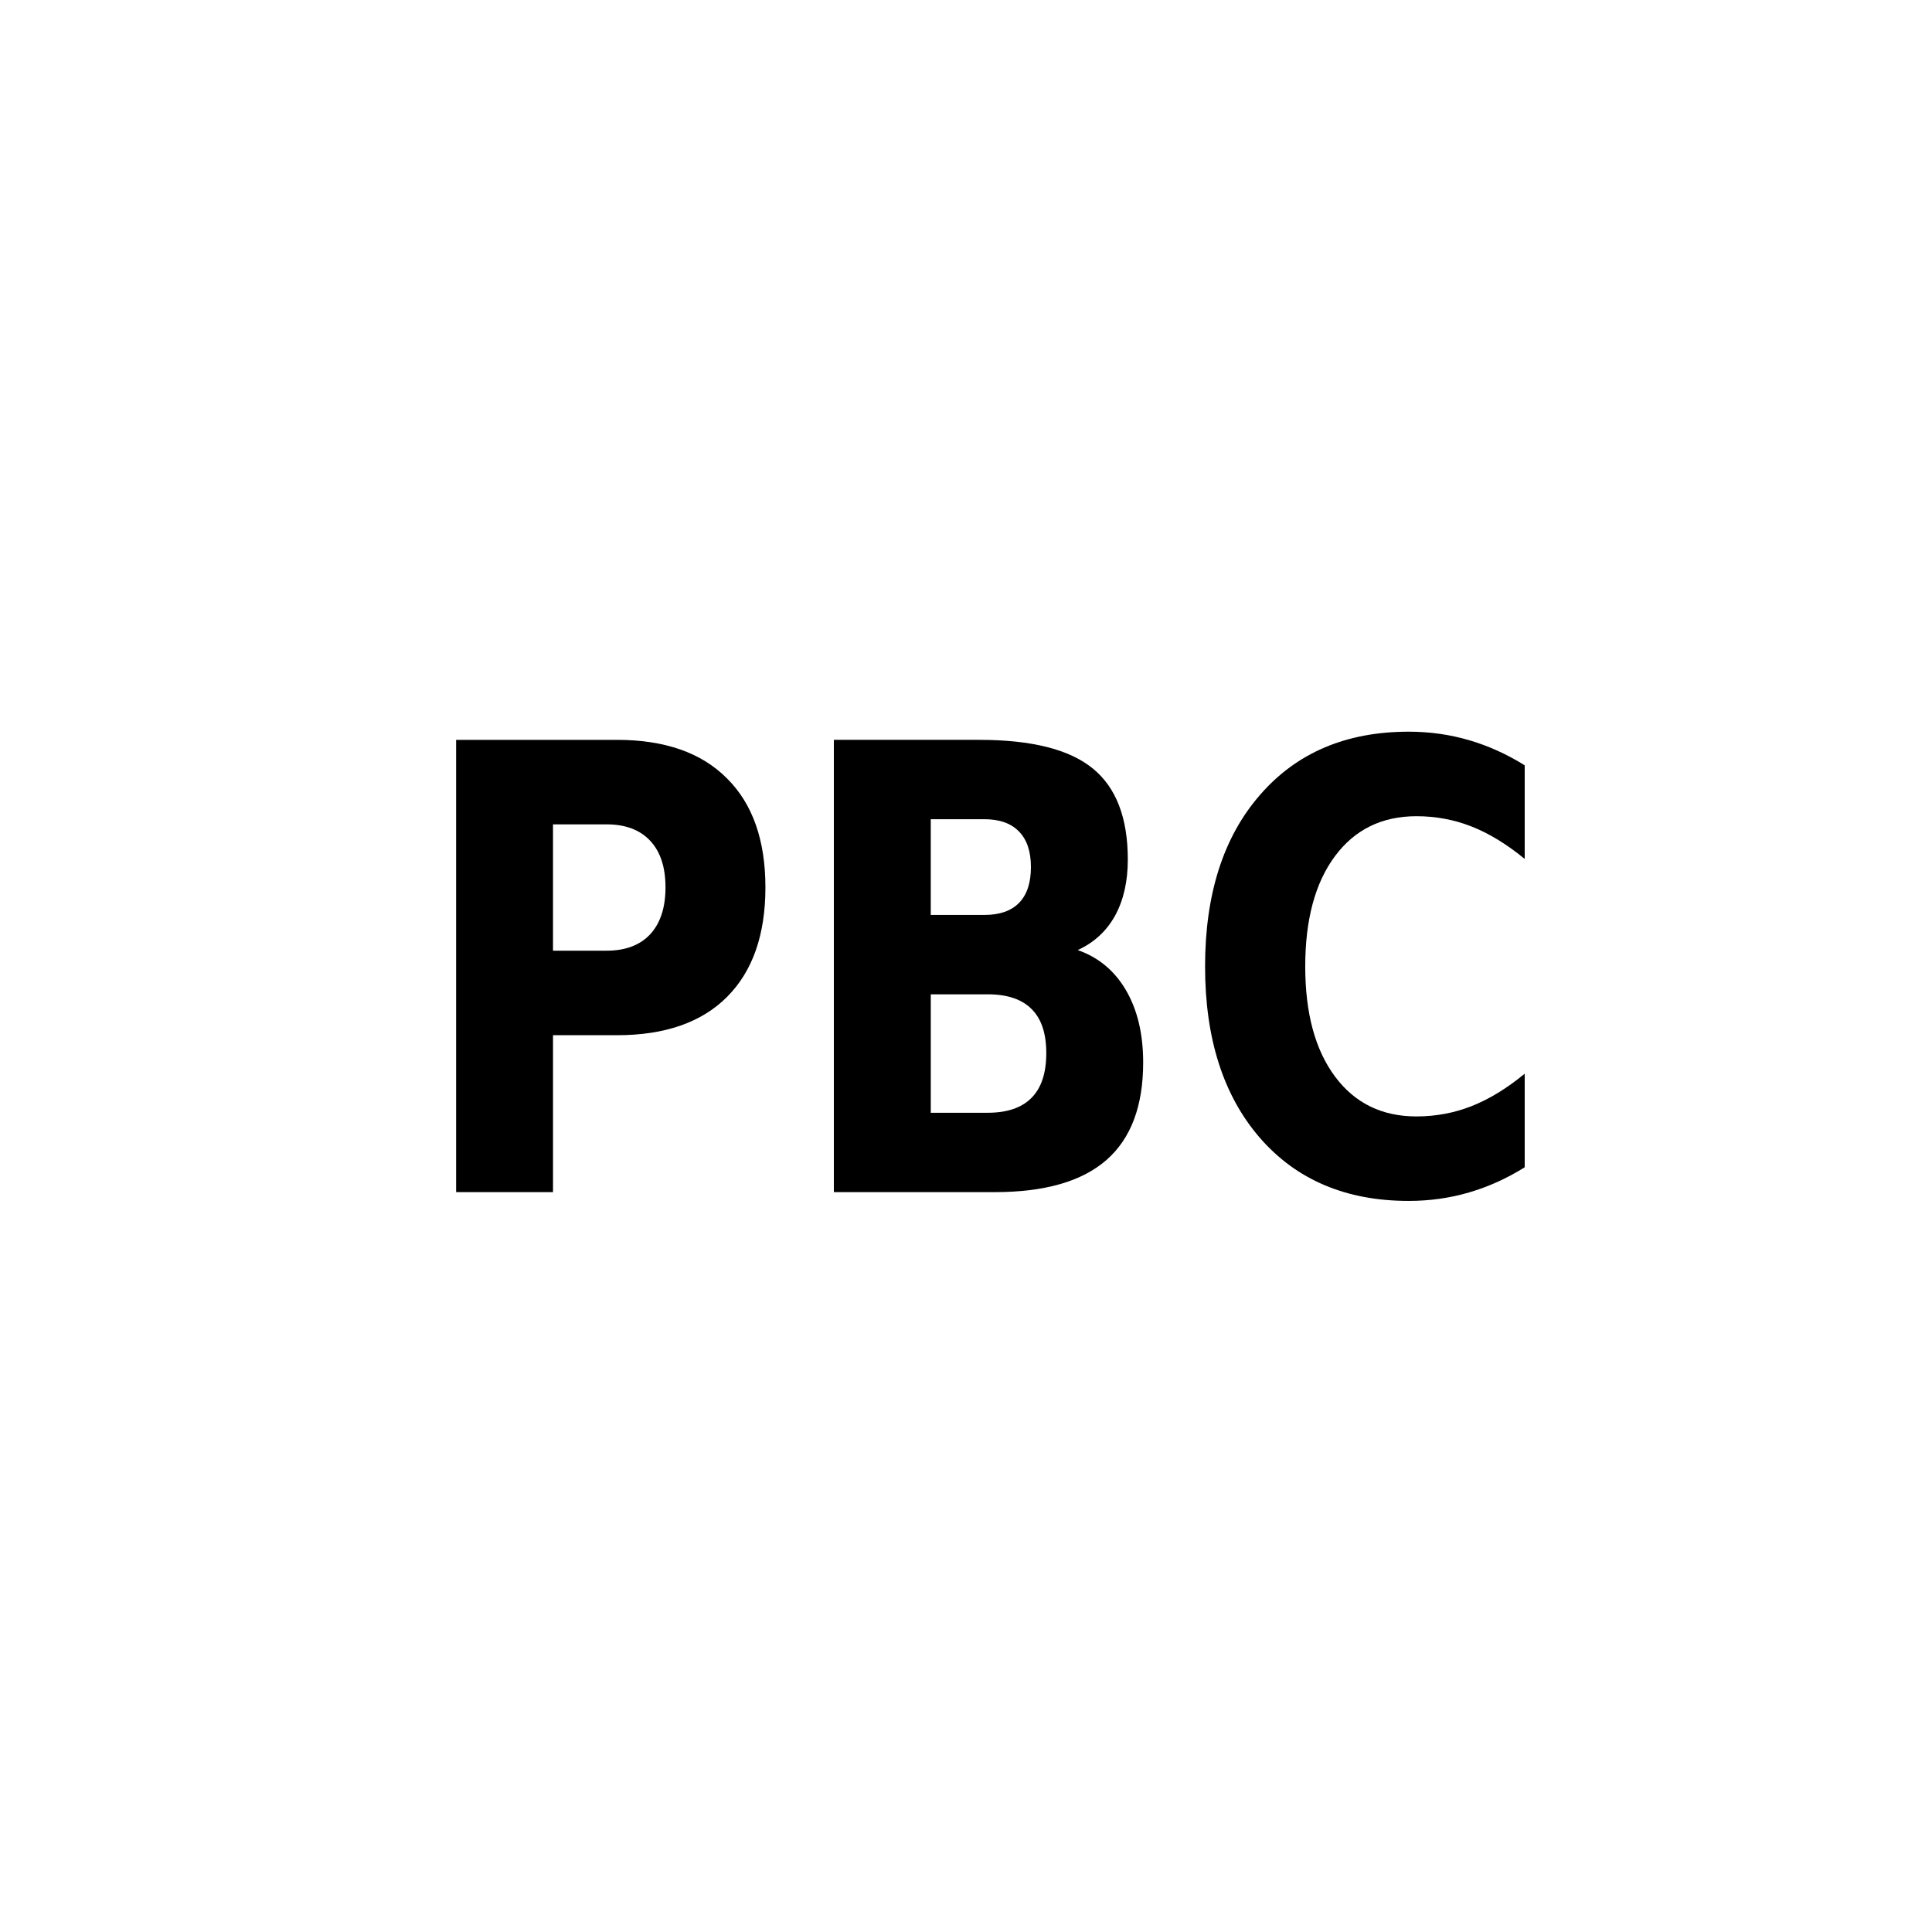 <?xml version="1.0" encoding="UTF-8" standalone="no"?>
<svg
   width="210mm"
   height="210mm"
   viewBox="0 0 210 210"
   version="1.1"
   id="svg10"
   sodipodi:docname="porcelain-bonded-crown.svg"
   inkscape:version="1.2.1 (9c6d41e410, 2022-07-14)"
   xmlns:inkscape="http://www.inkscape.org/namespaces/inkscape"
   xmlns:sodipodi="http://sodipodi.sourceforge.net/DTD/sodipodi-0.dtd"
   xmlns="http://www.w3.org/2000/svg"
   xmlns:svg="http://www.w3.org/2000/svg">
  <defs
     id="defs14" />
  <sodipodi:namedview
     id="namedview12"
     pagecolor="#ffffff"
     bordercolor="#999999"
     borderopacity="1"
     inkscape:showpageshadow="0"
     inkscape:pageopacity="0"
     inkscape:pagecheckerboard="0"
     inkscape:deskcolor="#d1d1d1"
     inkscape:document-units="mm"
     showgrid="false"
     inkscape:zoom="1.0381746"
     inkscape:cx="397.81362"
     inkscape:cy="398.29524"
     inkscape:window-width="1920"
     inkscape:window-height="1003"
     inkscape:window-x="0"
     inkscape:window-y="40"
     inkscape:window-maximized="1"
     inkscape:current-layer="svg10" />
  <g
     aria-label="PBC"
     style="font-weight:700;font-size:61.836px;line-height:1.25;-inkscape-font-specification:'sans-serif, Bold';stroke-width:1.546"
     id="g8"
     transform="matrix(0.994,0,0,0.994,-1.951,0.662)">
    <path
       d="m 51.839,80.238 h 17.586 q 7.843,0 12.026,4.207 4.211,4.174 4.211,11.925 0,7.785 -4.211,11.992 -4.183,4.174 -12.026,4.174 h -6.99 v 17.159 H 51.839 Z m 10.595,9.242 v 13.813 h 5.862 q 3.082,0 4.761,-1.789 1.679,-1.822 1.679,-5.135 0,-3.313 -1.679,-5.101 -1.679,-1.789 -4.761,-1.789 z"
       id="path2" />
    <path
       d="m 109.605,99.385 q 2.504,0 3.798,-1.325 1.293,-1.325 1.293,-3.909 0,-2.551 -1.293,-3.876 -1.293,-1.358 -3.798,-1.358 h -5.862 v 10.468 z m 0.358,21.631 q 3.192,0 4.789,-1.623 1.624,-1.623 1.624,-4.903 0,-3.213 -1.596,-4.803 -1.596,-1.623 -4.816,-1.623 h -6.22 v 12.952 z m 9.852,-17.789 q 3.413,1.193 5.284,4.406 1.871,3.213 1.871,7.884 0,7.155 -4.018,10.667 -4.018,3.511 -12.219,3.511 H 93.147 V 80.238 h 15.907 q 8.559,0 12.384,3.114 3.853,3.114 3.853,9.971 0,3.611 -1.404,6.161 -1.404,2.518 -4.073,3.743 z"
       id="path4" />
    <path
       d="m 168.691,126.979 q -2.917,1.822 -6.082,2.749 -3.165,0.928 -6.605,0.928 -10.265,0 -16.265,-6.89 -5.999,-6.923 -5.999,-18.749 0,-11.859 5.999,-18.749 5.999,-6.923 16.265,-6.923 3.44,0 6.605,0.928 3.165,0.928 6.082,2.749 v 10.236 q -2.945,-2.418 -5.807,-3.544 -2.862,-1.126 -6.027,-1.126 -5.669,0 -8.917,4.373 -3.247,4.373 -3.247,12.058 0,7.652 3.247,12.025 3.247,4.373 8.917,4.373 3.165,0 6.027,-1.126 2.862,-1.126 5.807,-3.544 z"
       id="path6" />
  </g>
</svg>
